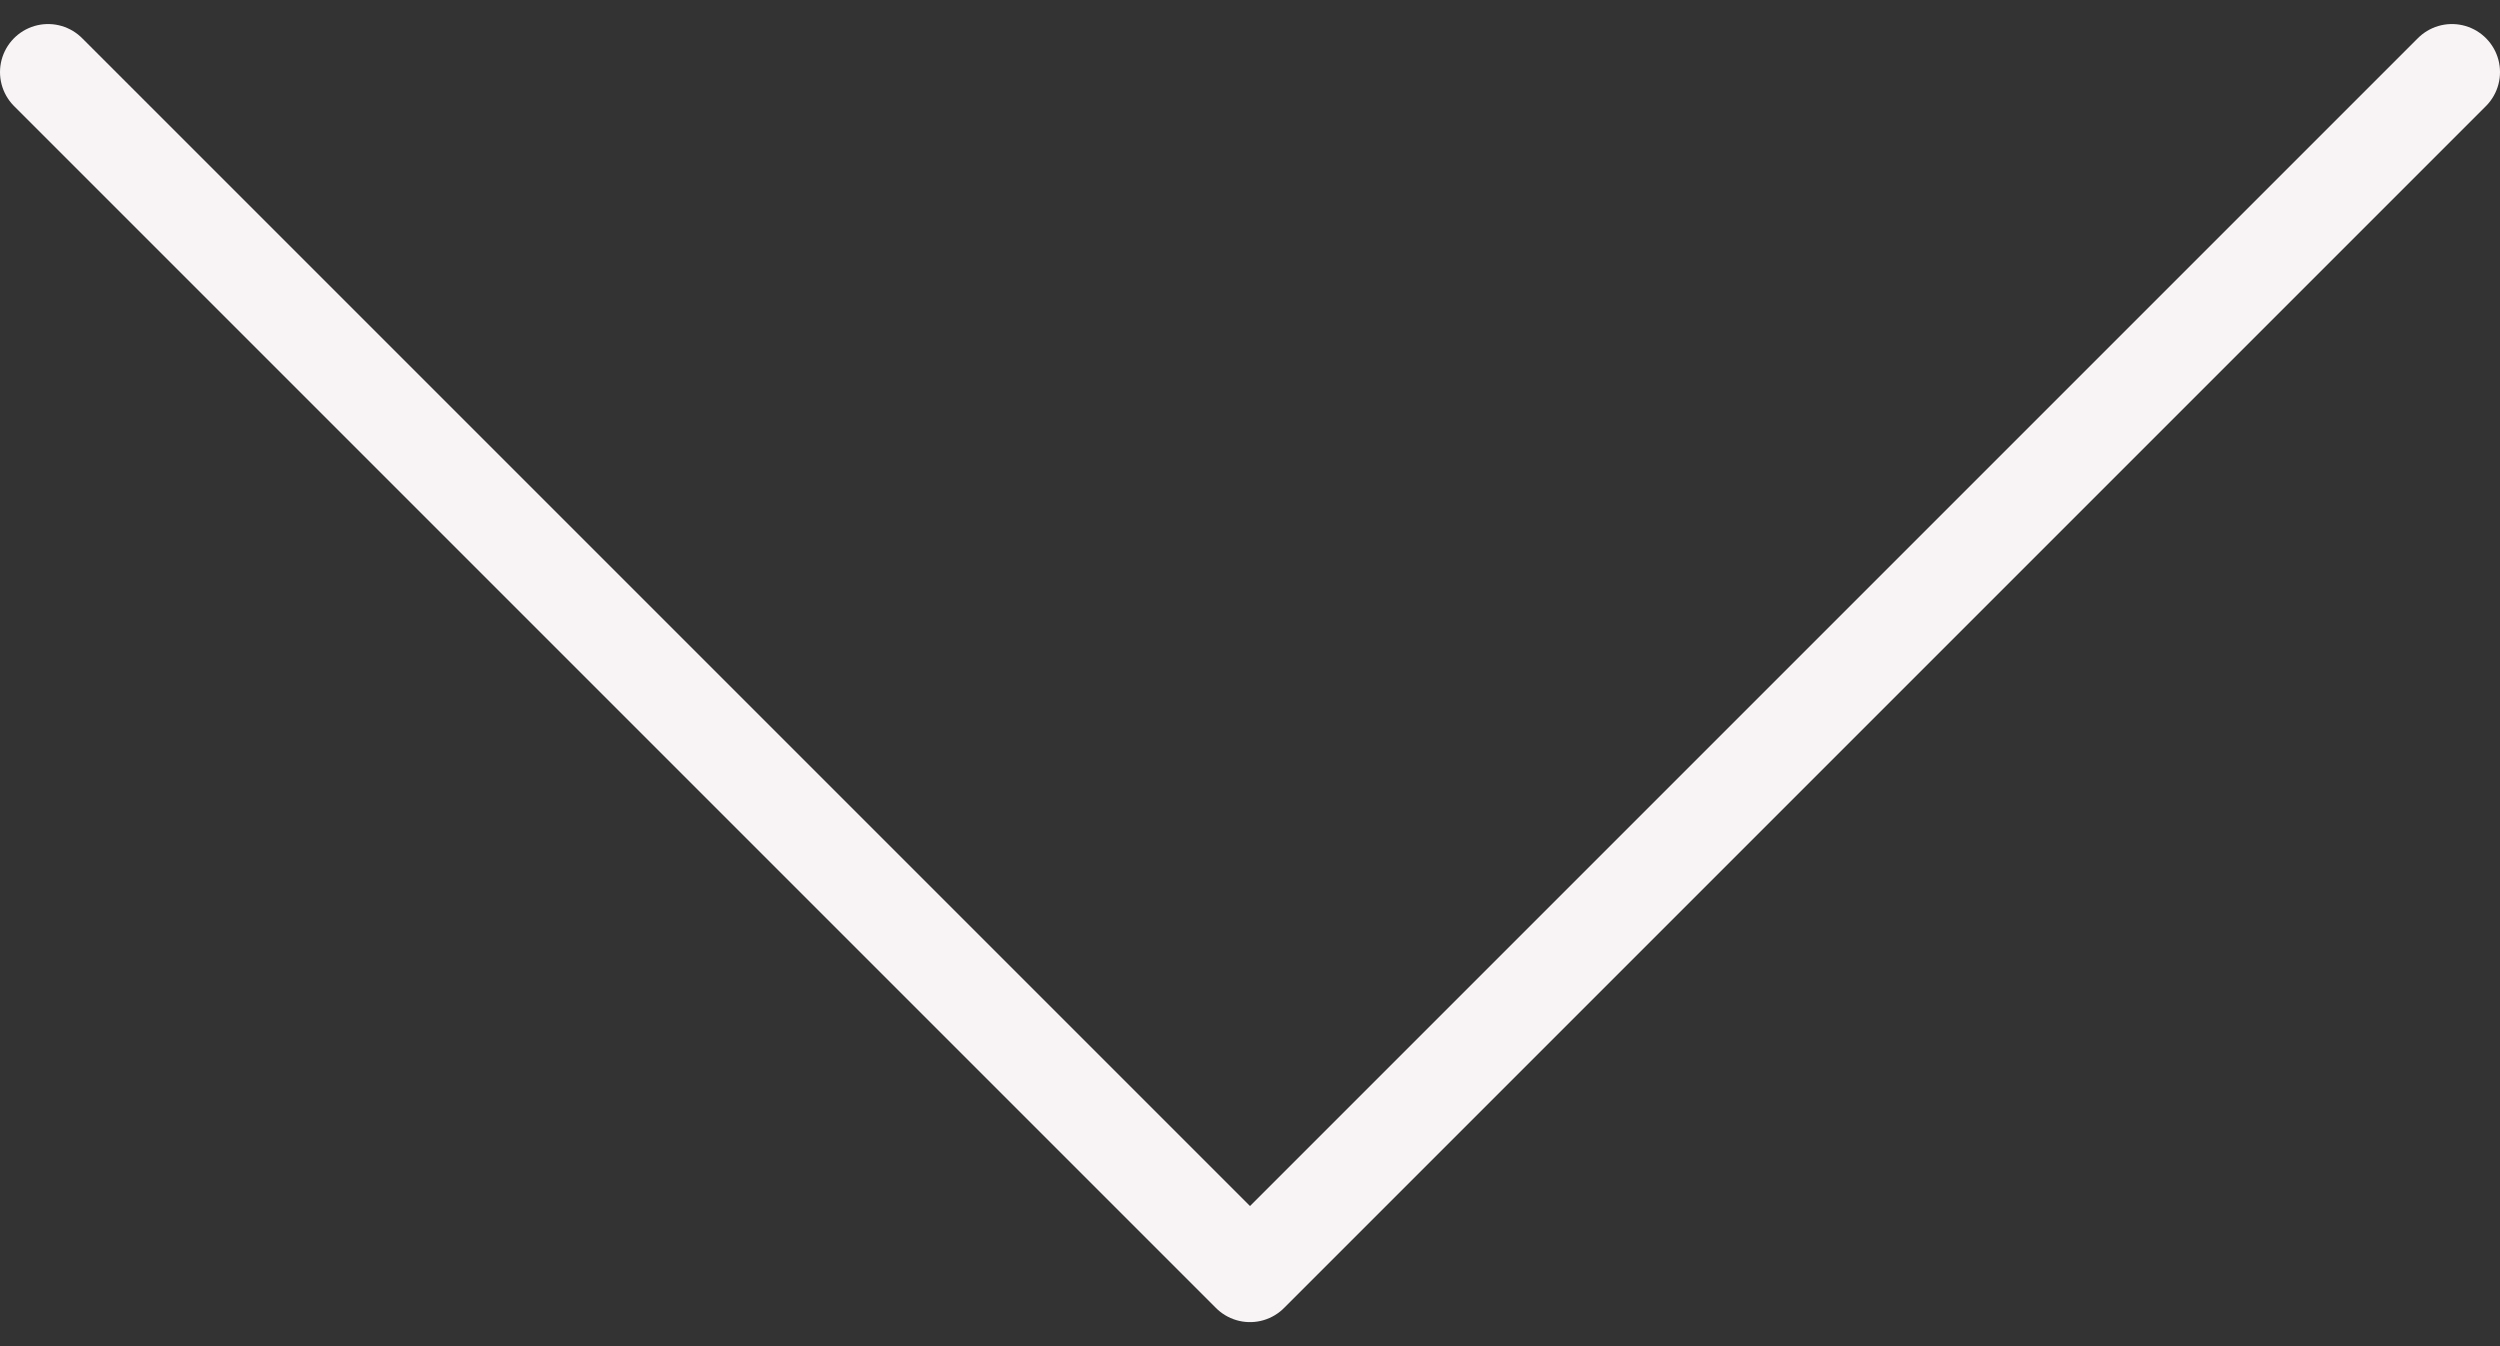 <svg width="52" height="28" viewBox="0 0 52 28" fill="none" xmlns="http://www.w3.org/2000/svg">
<rect x="0" y="0" width="52" height="28" fill="#333333" stroke="none"/>
<path d="M1 1.5L26 26.5L51 1.5" stroke="#F8F4F6" stroke-width="2" stroke-linecap="round" stroke-linejoin="round"/>
</svg>
